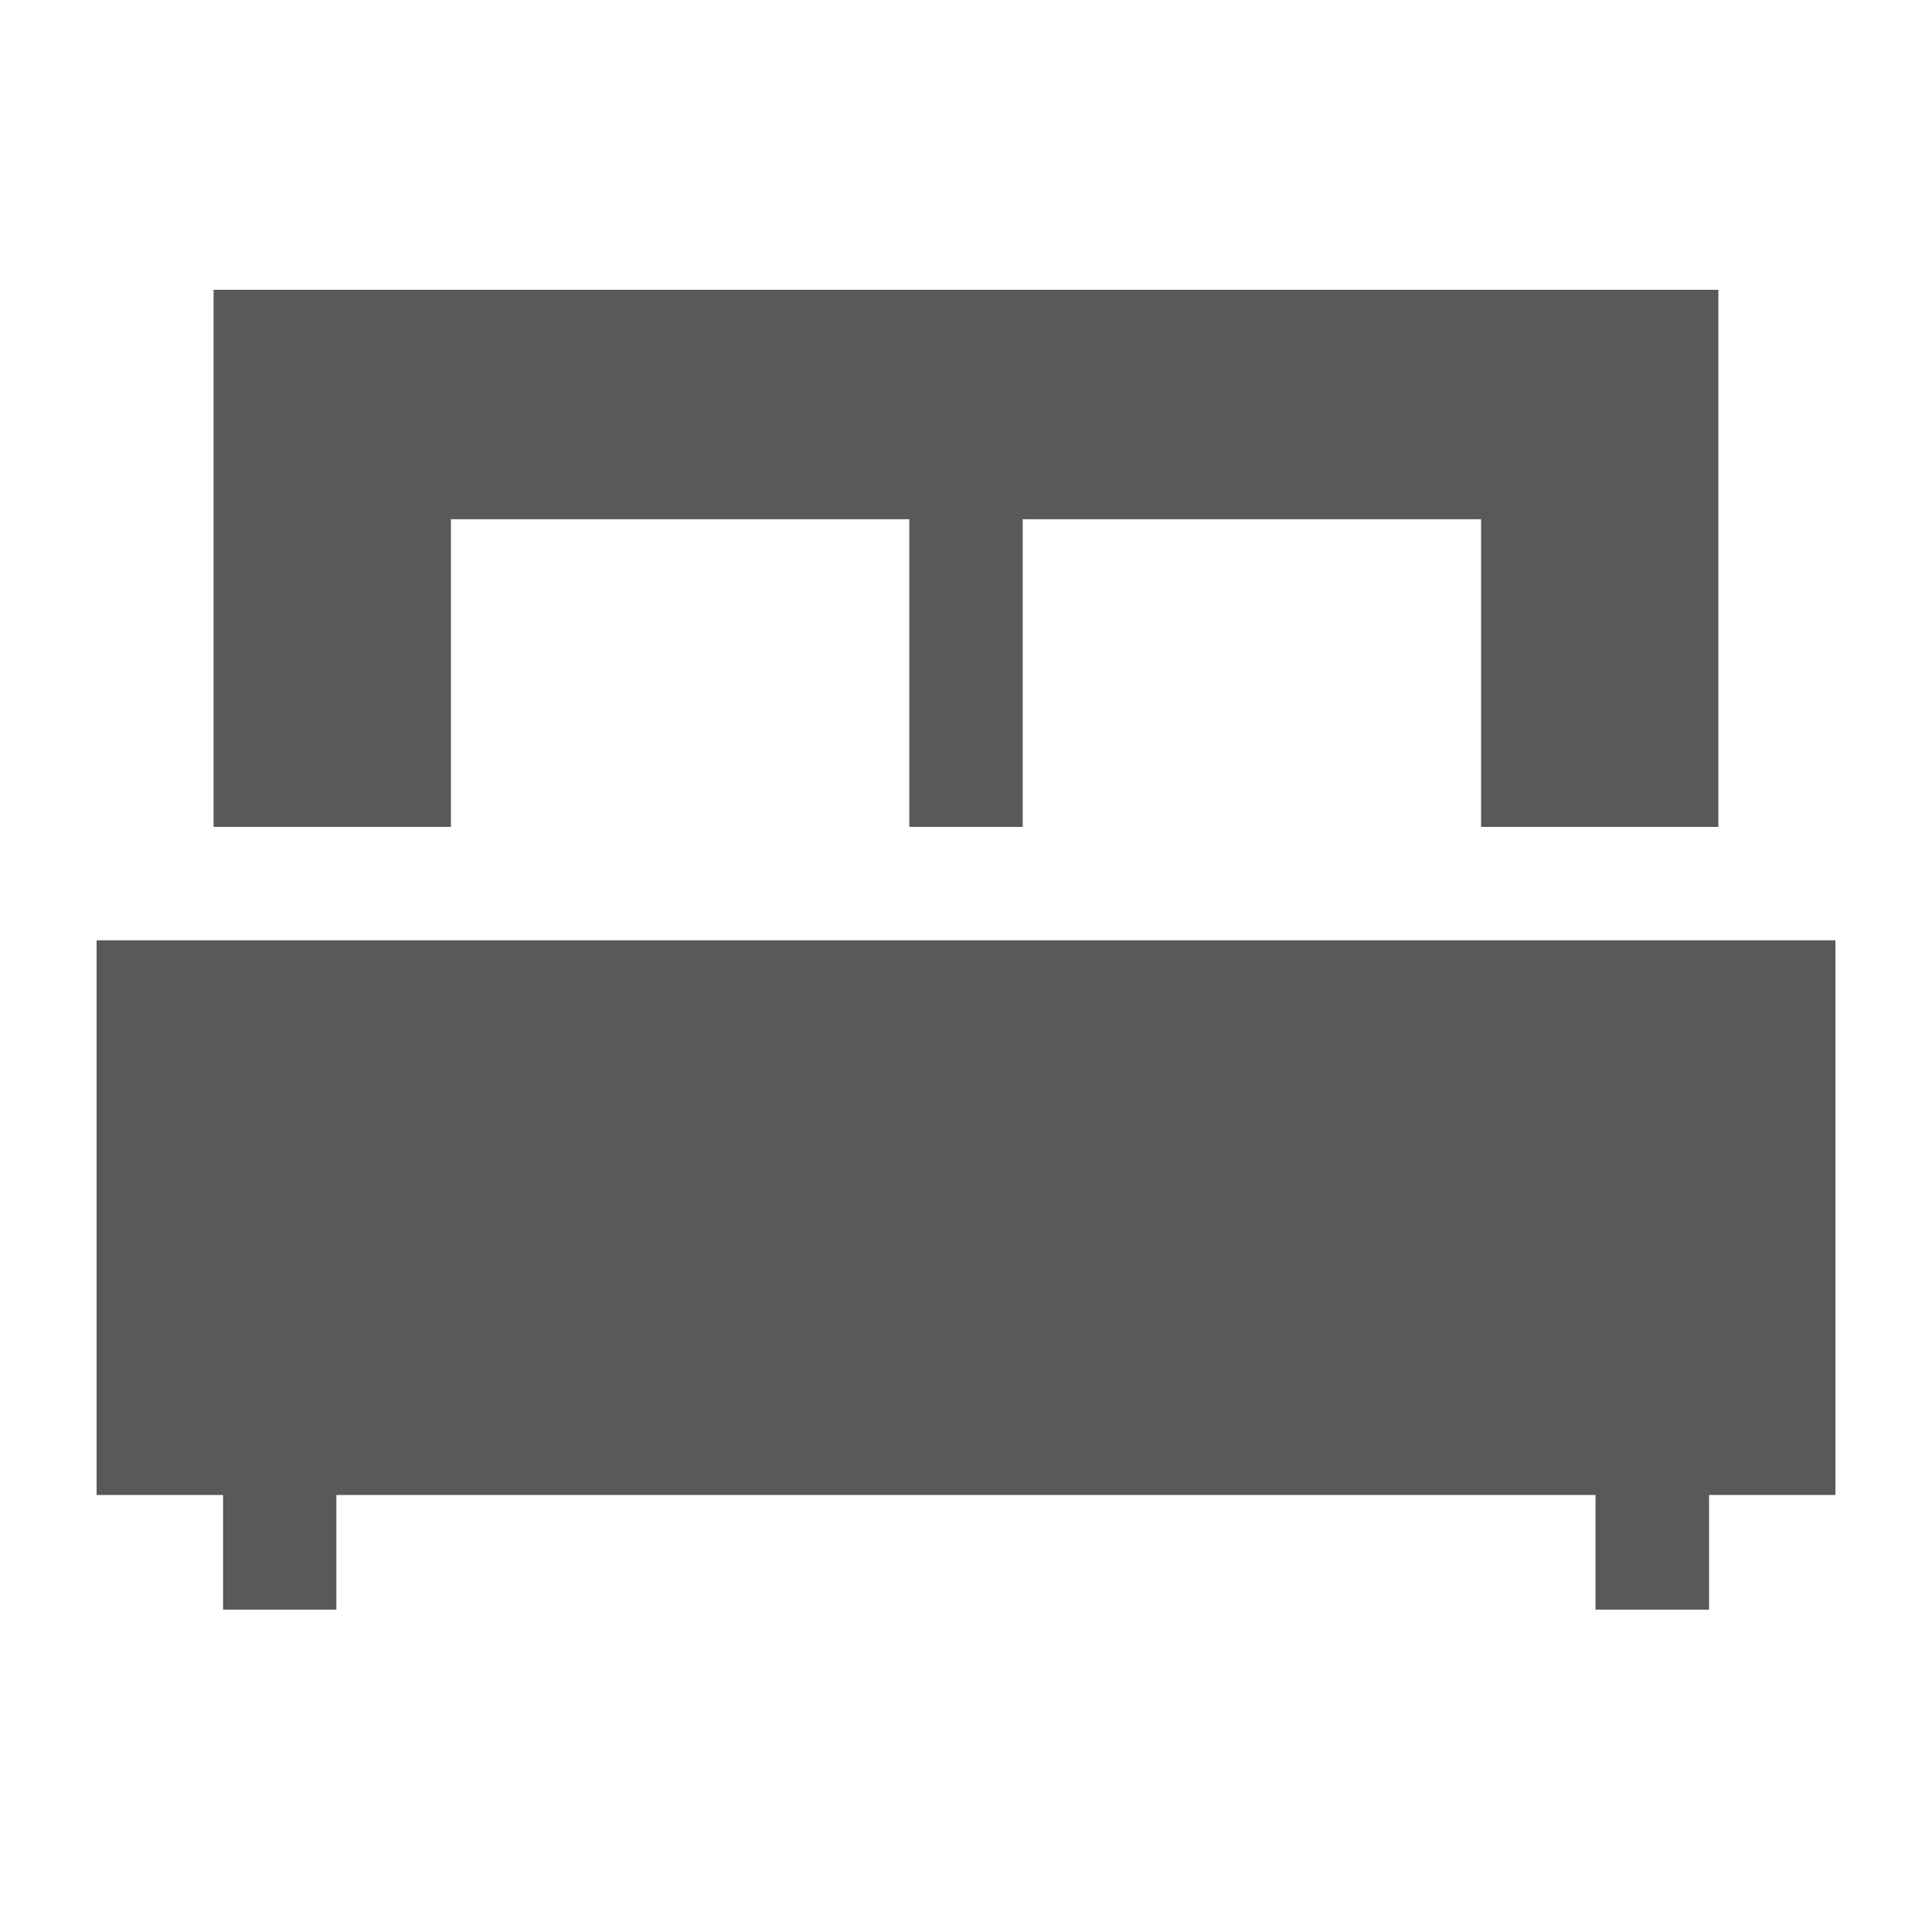 <svg width="20" height="20" viewBox="0 0 20 20" fill="none" xmlns="http://www.w3.org/2000/svg">
<path d="M4.668 5.375H9.413V8.56H10.587V5.375H15.332V8.56H17.788V3H2.211V8.56H4.668V5.375Z" fill="#595959"/>
<path d="M1 9.734V15.476H2.309V16.663H3.482V15.476H16.517V16.663H17.692V15.476H19V9.734H1Z" fill="#595959"/>
</svg>
